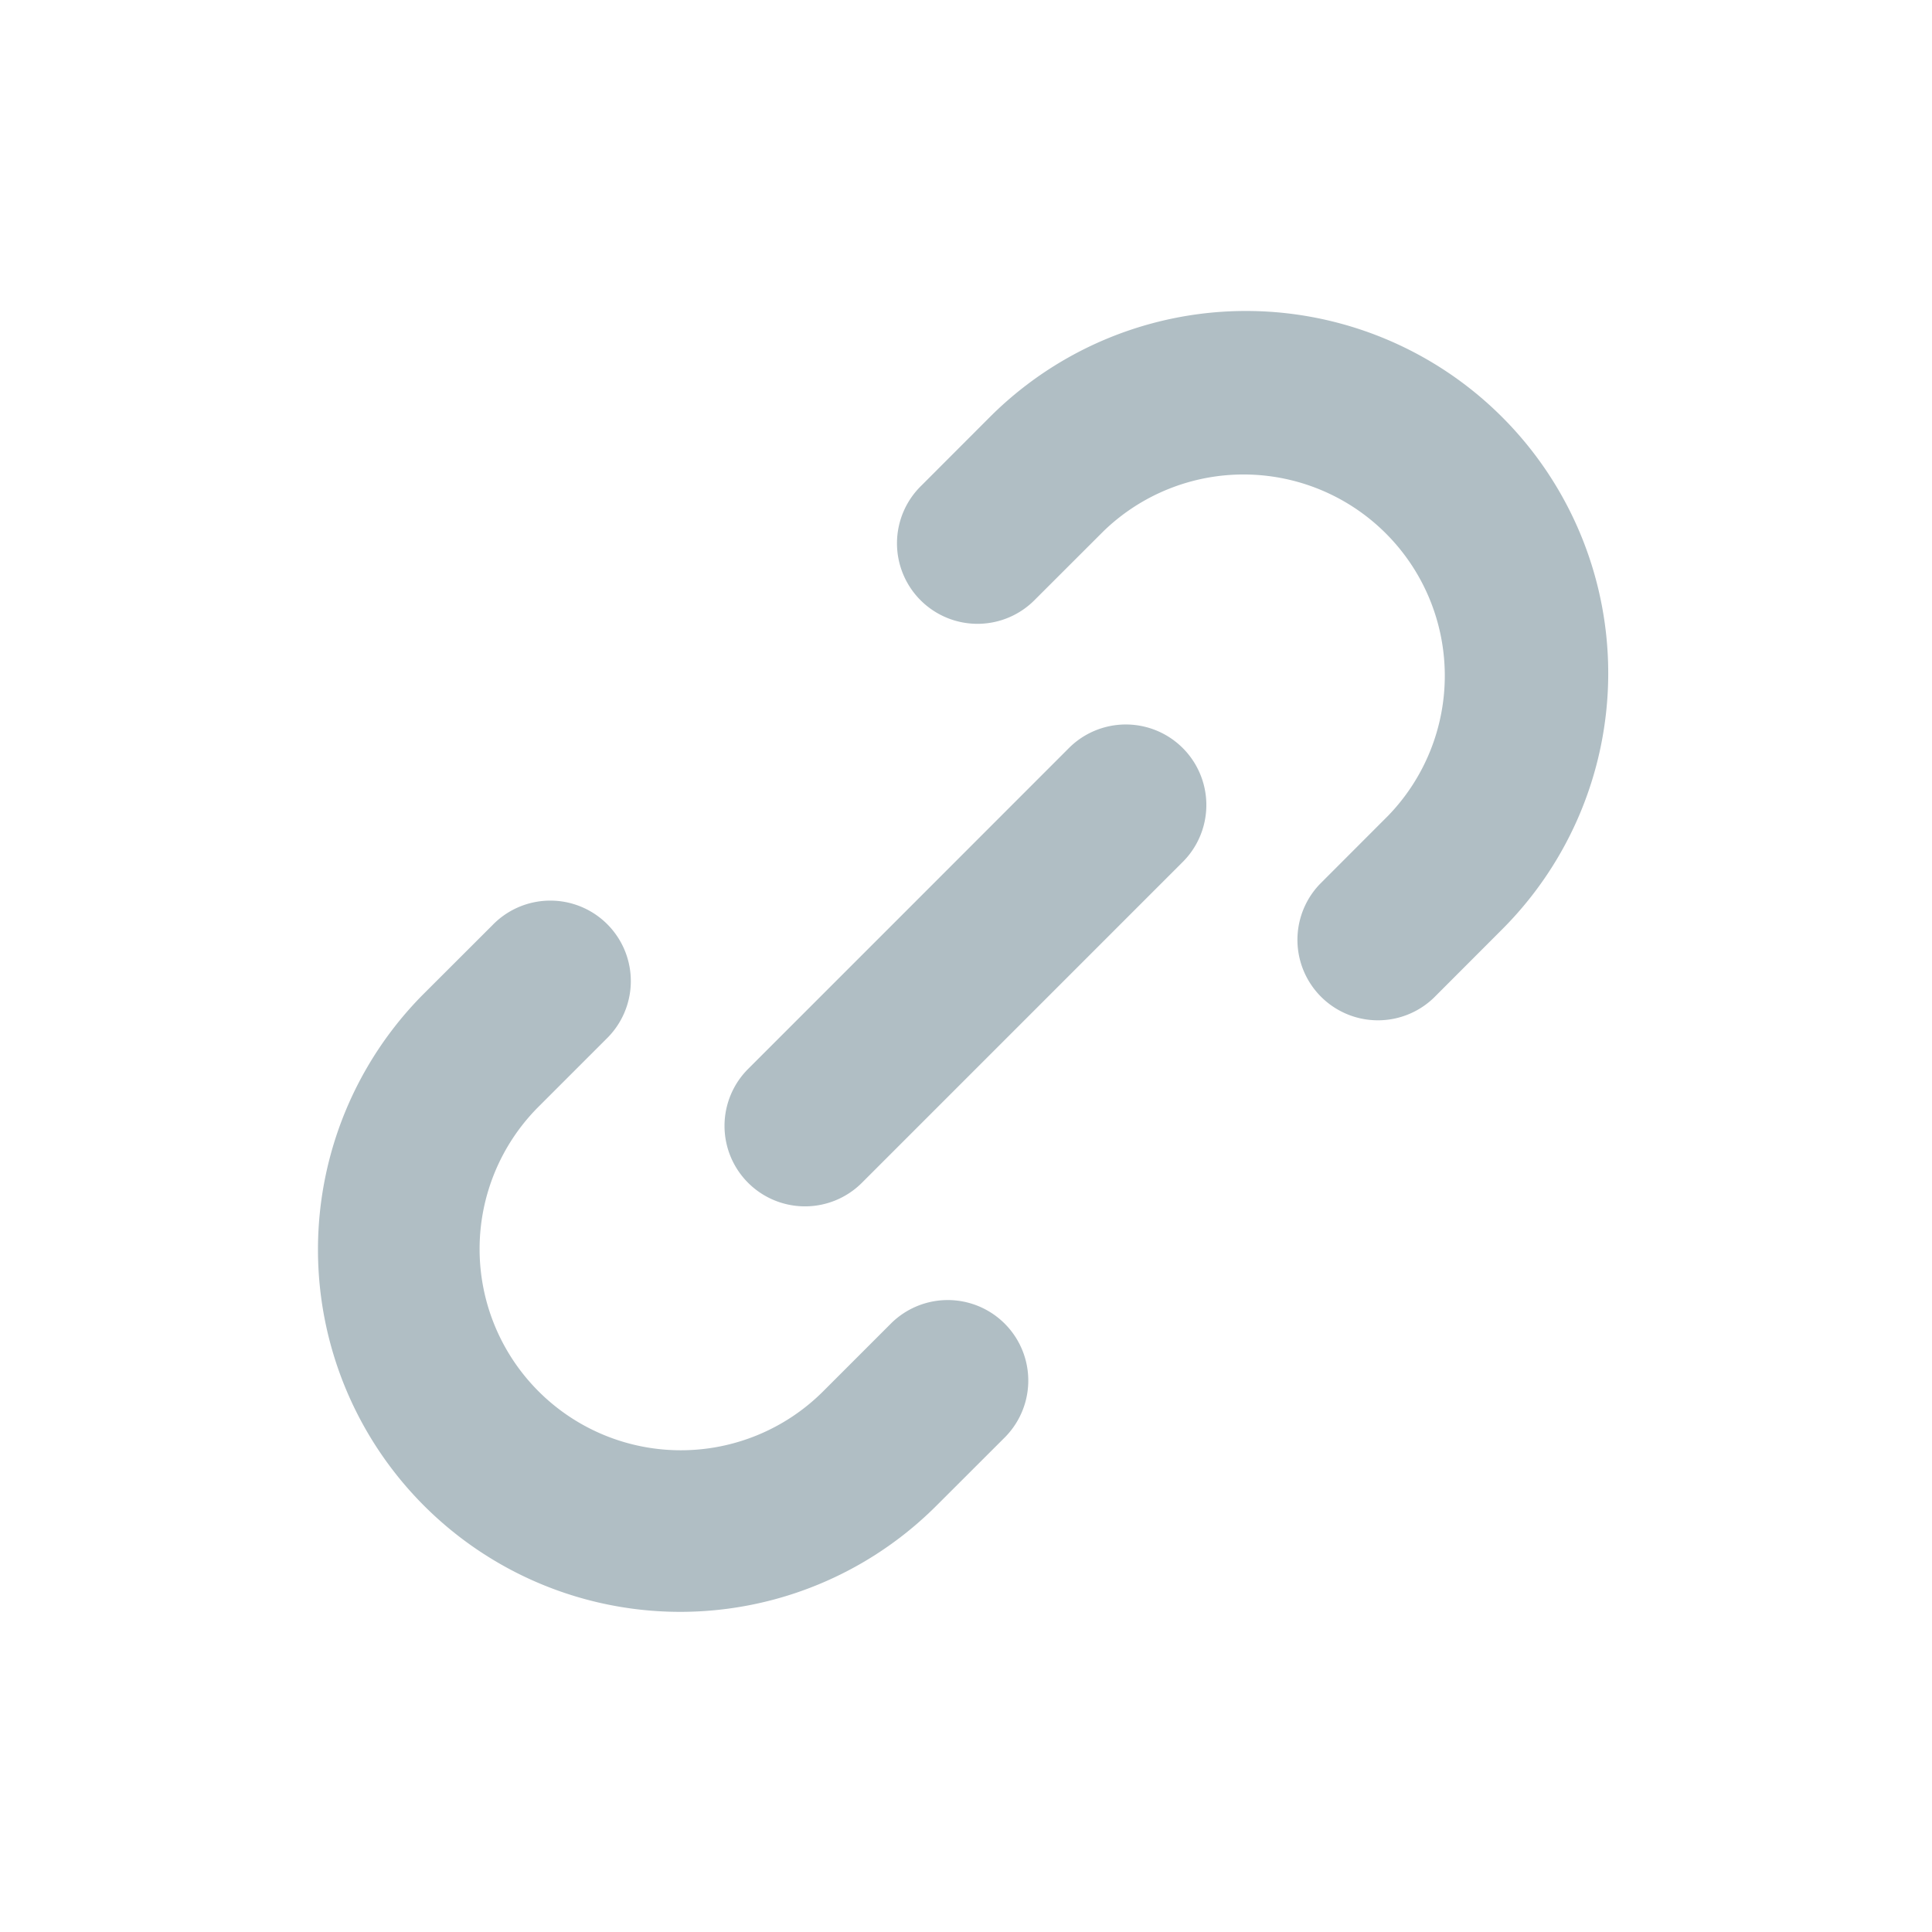 <svg xmlns="http://www.w3.org/2000/svg" width="24" height="24" fill="none" viewBox="0 0 24 24">
  <g class="24x24/Outline/link">
    <path fill="#B0BEC4" fill-rule="evenodd" d="M12.296 5.181a4.5 4.5 0 0 1 6.364 6.364l-.848.849a1 1 0 0 1-1.414-1.414l.848-.849a2.5 2.5 0 0 0-3.535-3.535l-.849.848a1 1 0 1 1-1.414-1.414l.848-.849Zm-3.003 9.512a1 1 0 0 1 0-1.414l1.993-1.993 1.992-1.993a1 1 0 1 1 1.415 1.414L12.7 12.7l-1.993 1.993a1 1 0 0 1-1.414 0Zm-4.025 4.012a4.5 4.5 0 0 0 6.364 0l.849-.848a1 1 0 0 0-1.415-1.414l-.848.848a2.5 2.5 0 0 1-3.536-3.535l.849-.849a1 1 0 1 0-1.414-1.414l-.849.848a4.5 4.5 0 0 0 0 6.364Z" class="Primary" clip-rule="evenodd"/>
  </g>
</svg>
